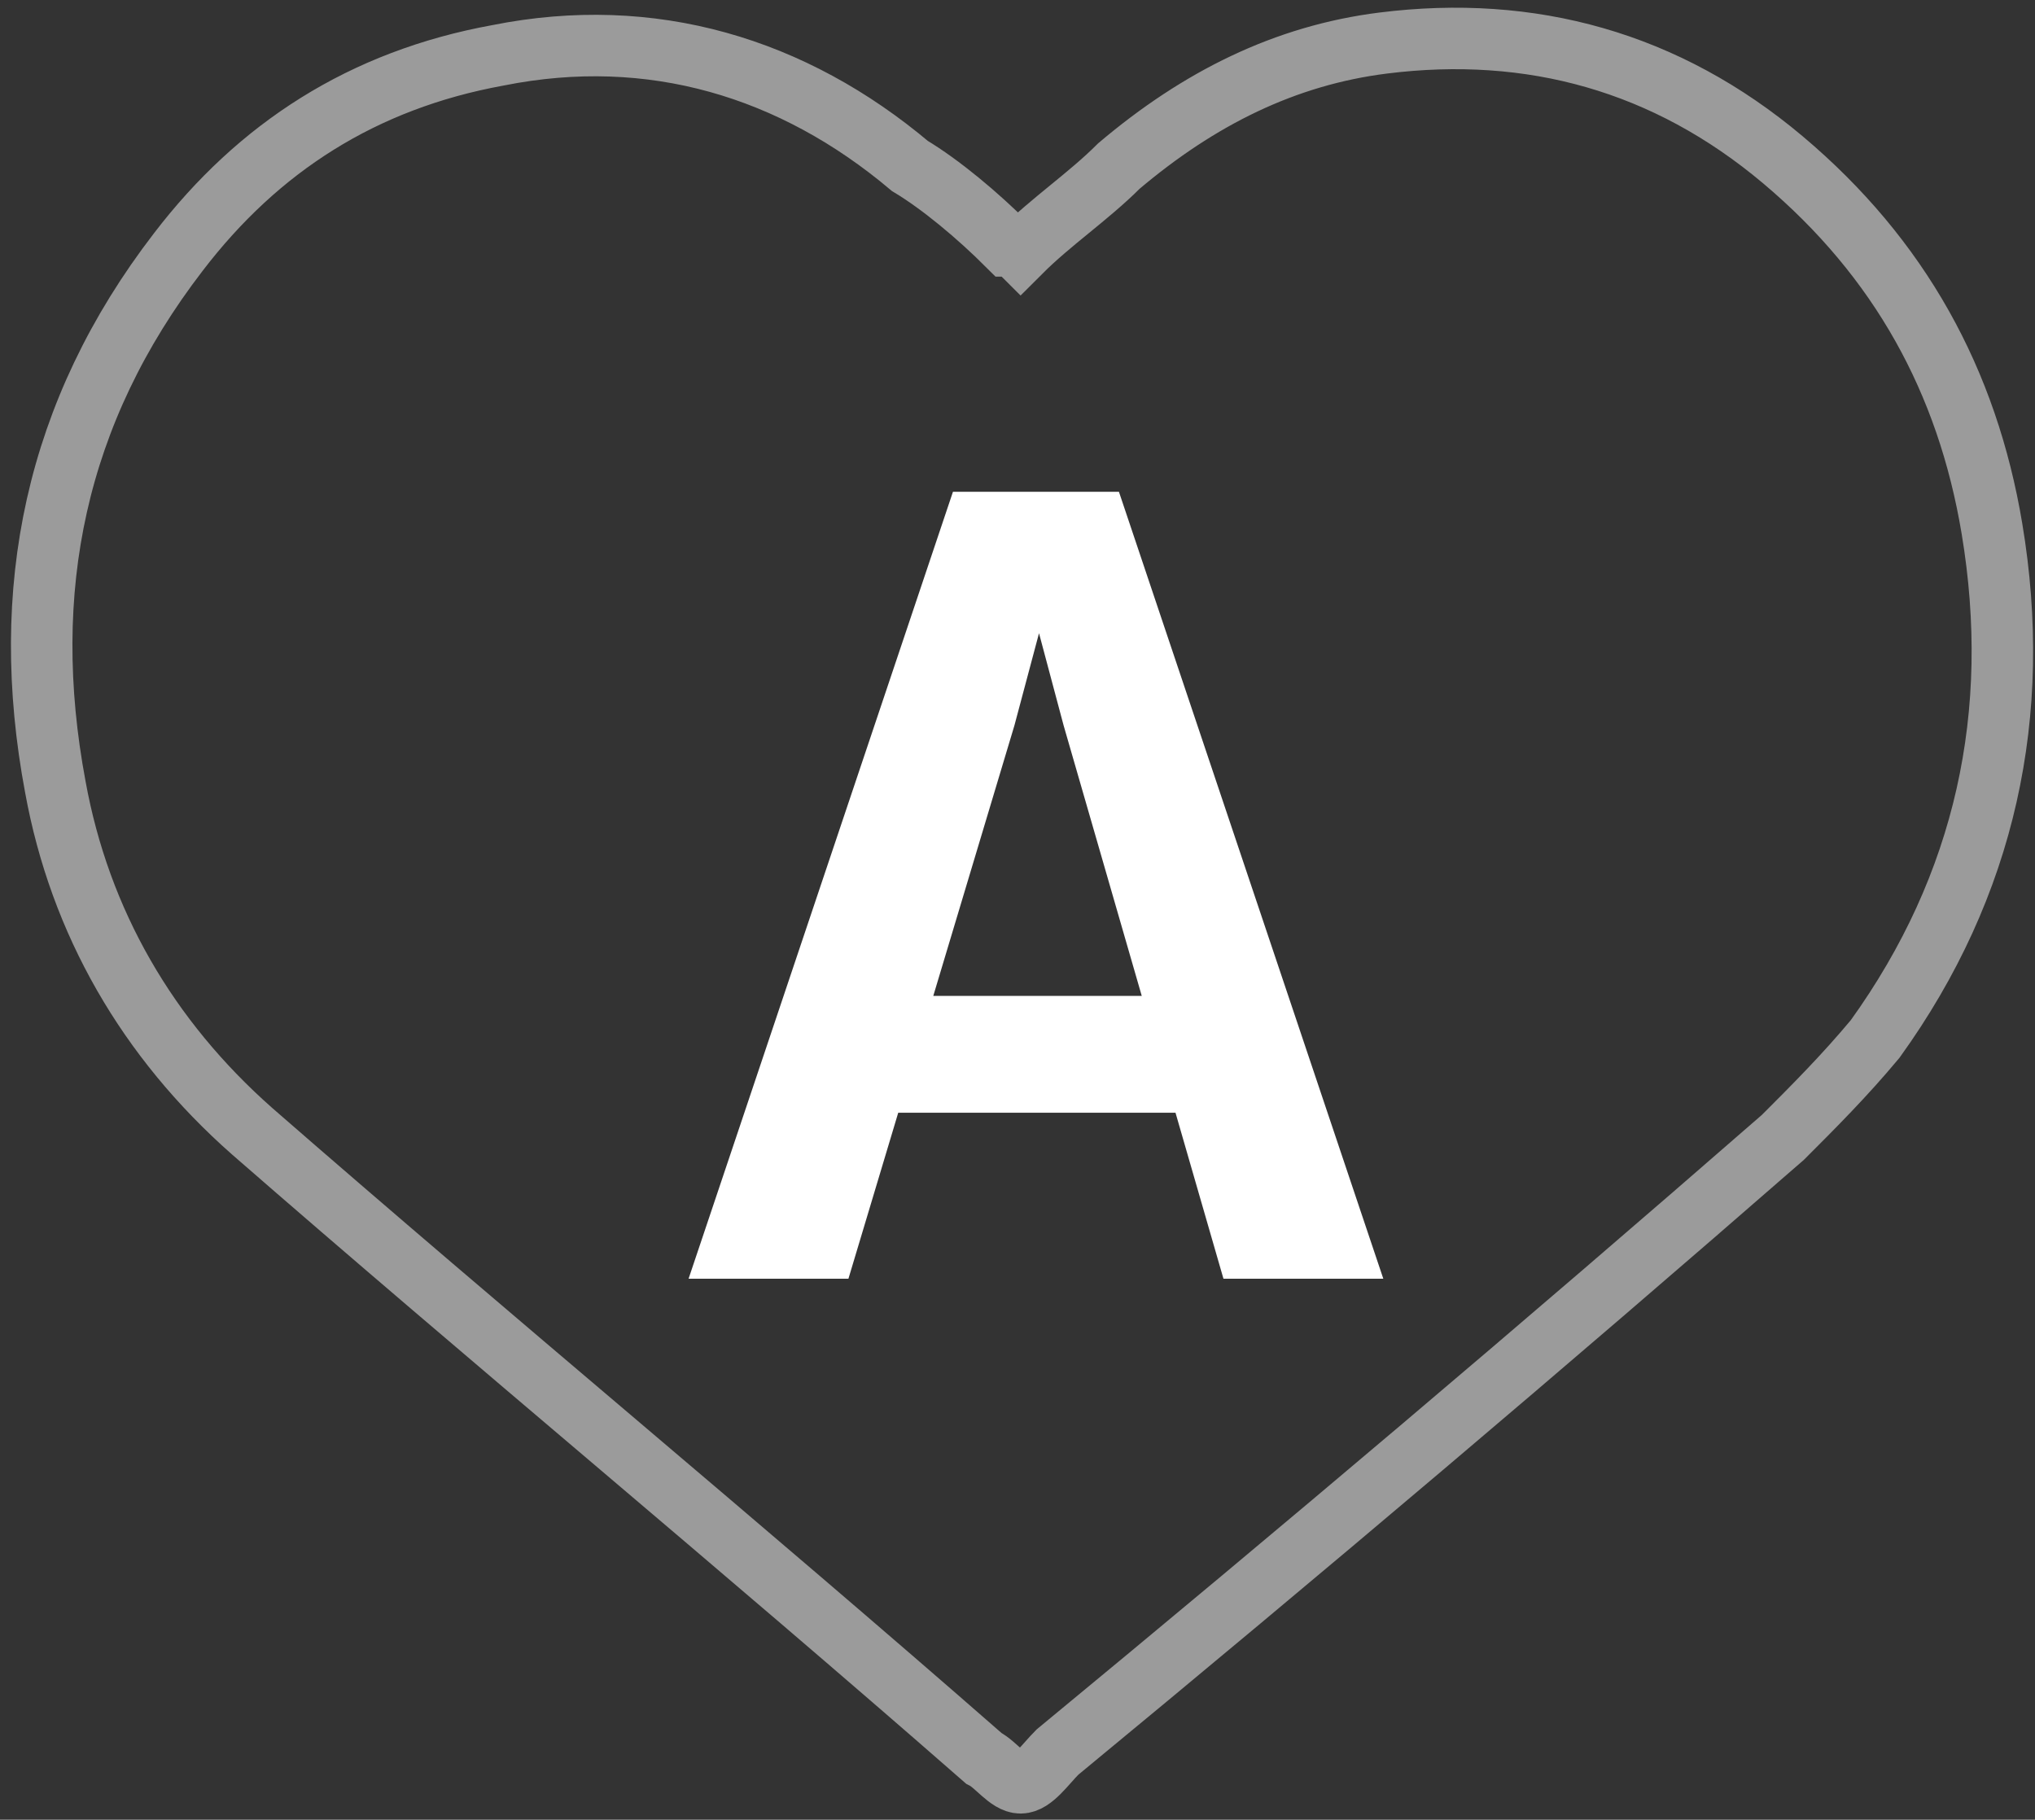 <?xml version="1.0" encoding="utf-8"?>
<!-- Generator: Adobe Illustrator 24.0.1, SVG Export Plug-In . SVG Version: 6.00 Build 0)  -->
<svg version="1.1" id="Layer_1" xmlns="http://www.w3.org/2000/svg" xmlns:xlink="http://www.w3.org/1999/xlink" x="0px" y="0px"
	 viewBox="0 0 33.1 29.6" style="enable-background:new 0 0 33.1 29.6;" xml:space="preserve">
<rect x="0" y="0" width="33.1" height="29.6" fill="#333333" stroke="none"/>
<style type="text/css">
	.st0{opacity:0.51;fill:none;stroke:#FFFFFF;stroke-miterlimit:10;}
	.st1{fill:#FFFFFF;}
</style>
<g>
	<path class="st0" d="M16.6,4.1c0.5-0.5,1.1-0.9,1.6-1.4c1.3-1.1,2.7-1.8,4.3-2c2.4-0.3,4.6,0.3,6.5,1.9c1.9,1.6,3,3.6,3.4,6
		c0.5,3-0.1,5.8-1.9,8.3C30,17.5,29.5,18,29,18.5c-3.9,3.4-7.8,6.7-11.8,10C17,28.7,16.8,29,16.6,29c-0.2,0-0.4-0.3-0.6-0.4
		C12,25.1,8,21.8,4.1,18.4c-1.7-1.5-2.8-3.4-3.2-5.6c-0.6-3.2,0-6.1,2-8.7c1.3-1.7,3-2.8,5.2-3.2c2.5-0.5,4.8,0.2,6.7,1.8
		C15.3,3,15.9,3.5,16.4,4C16.5,4,16.5,4,16.6,4.1z"/>
	<g>
		<path class="st1" d="M13.8,20.8h-2.6L15.5,8h2.7l4.3,12.8h-2.6l-2.6-9l-0.4-1.5l-0.4,1.5L13.8,20.8z M13.6,18.1l0.3-1.9h5.4
			l0.3,1.9H13.6z"/>
	</g>
</g>
<g>
</g>
<g>
</g>
<g>
</g>
<g>
</g>
<g>
</g>
<g>
</g>
<g>
</g>
<g>
</g>
<g>
</g>
<g>
</g>
<g>
</g>
<g>
</g>
<g>
</g>
<g>
</g>
<g>
</g>
</svg>
